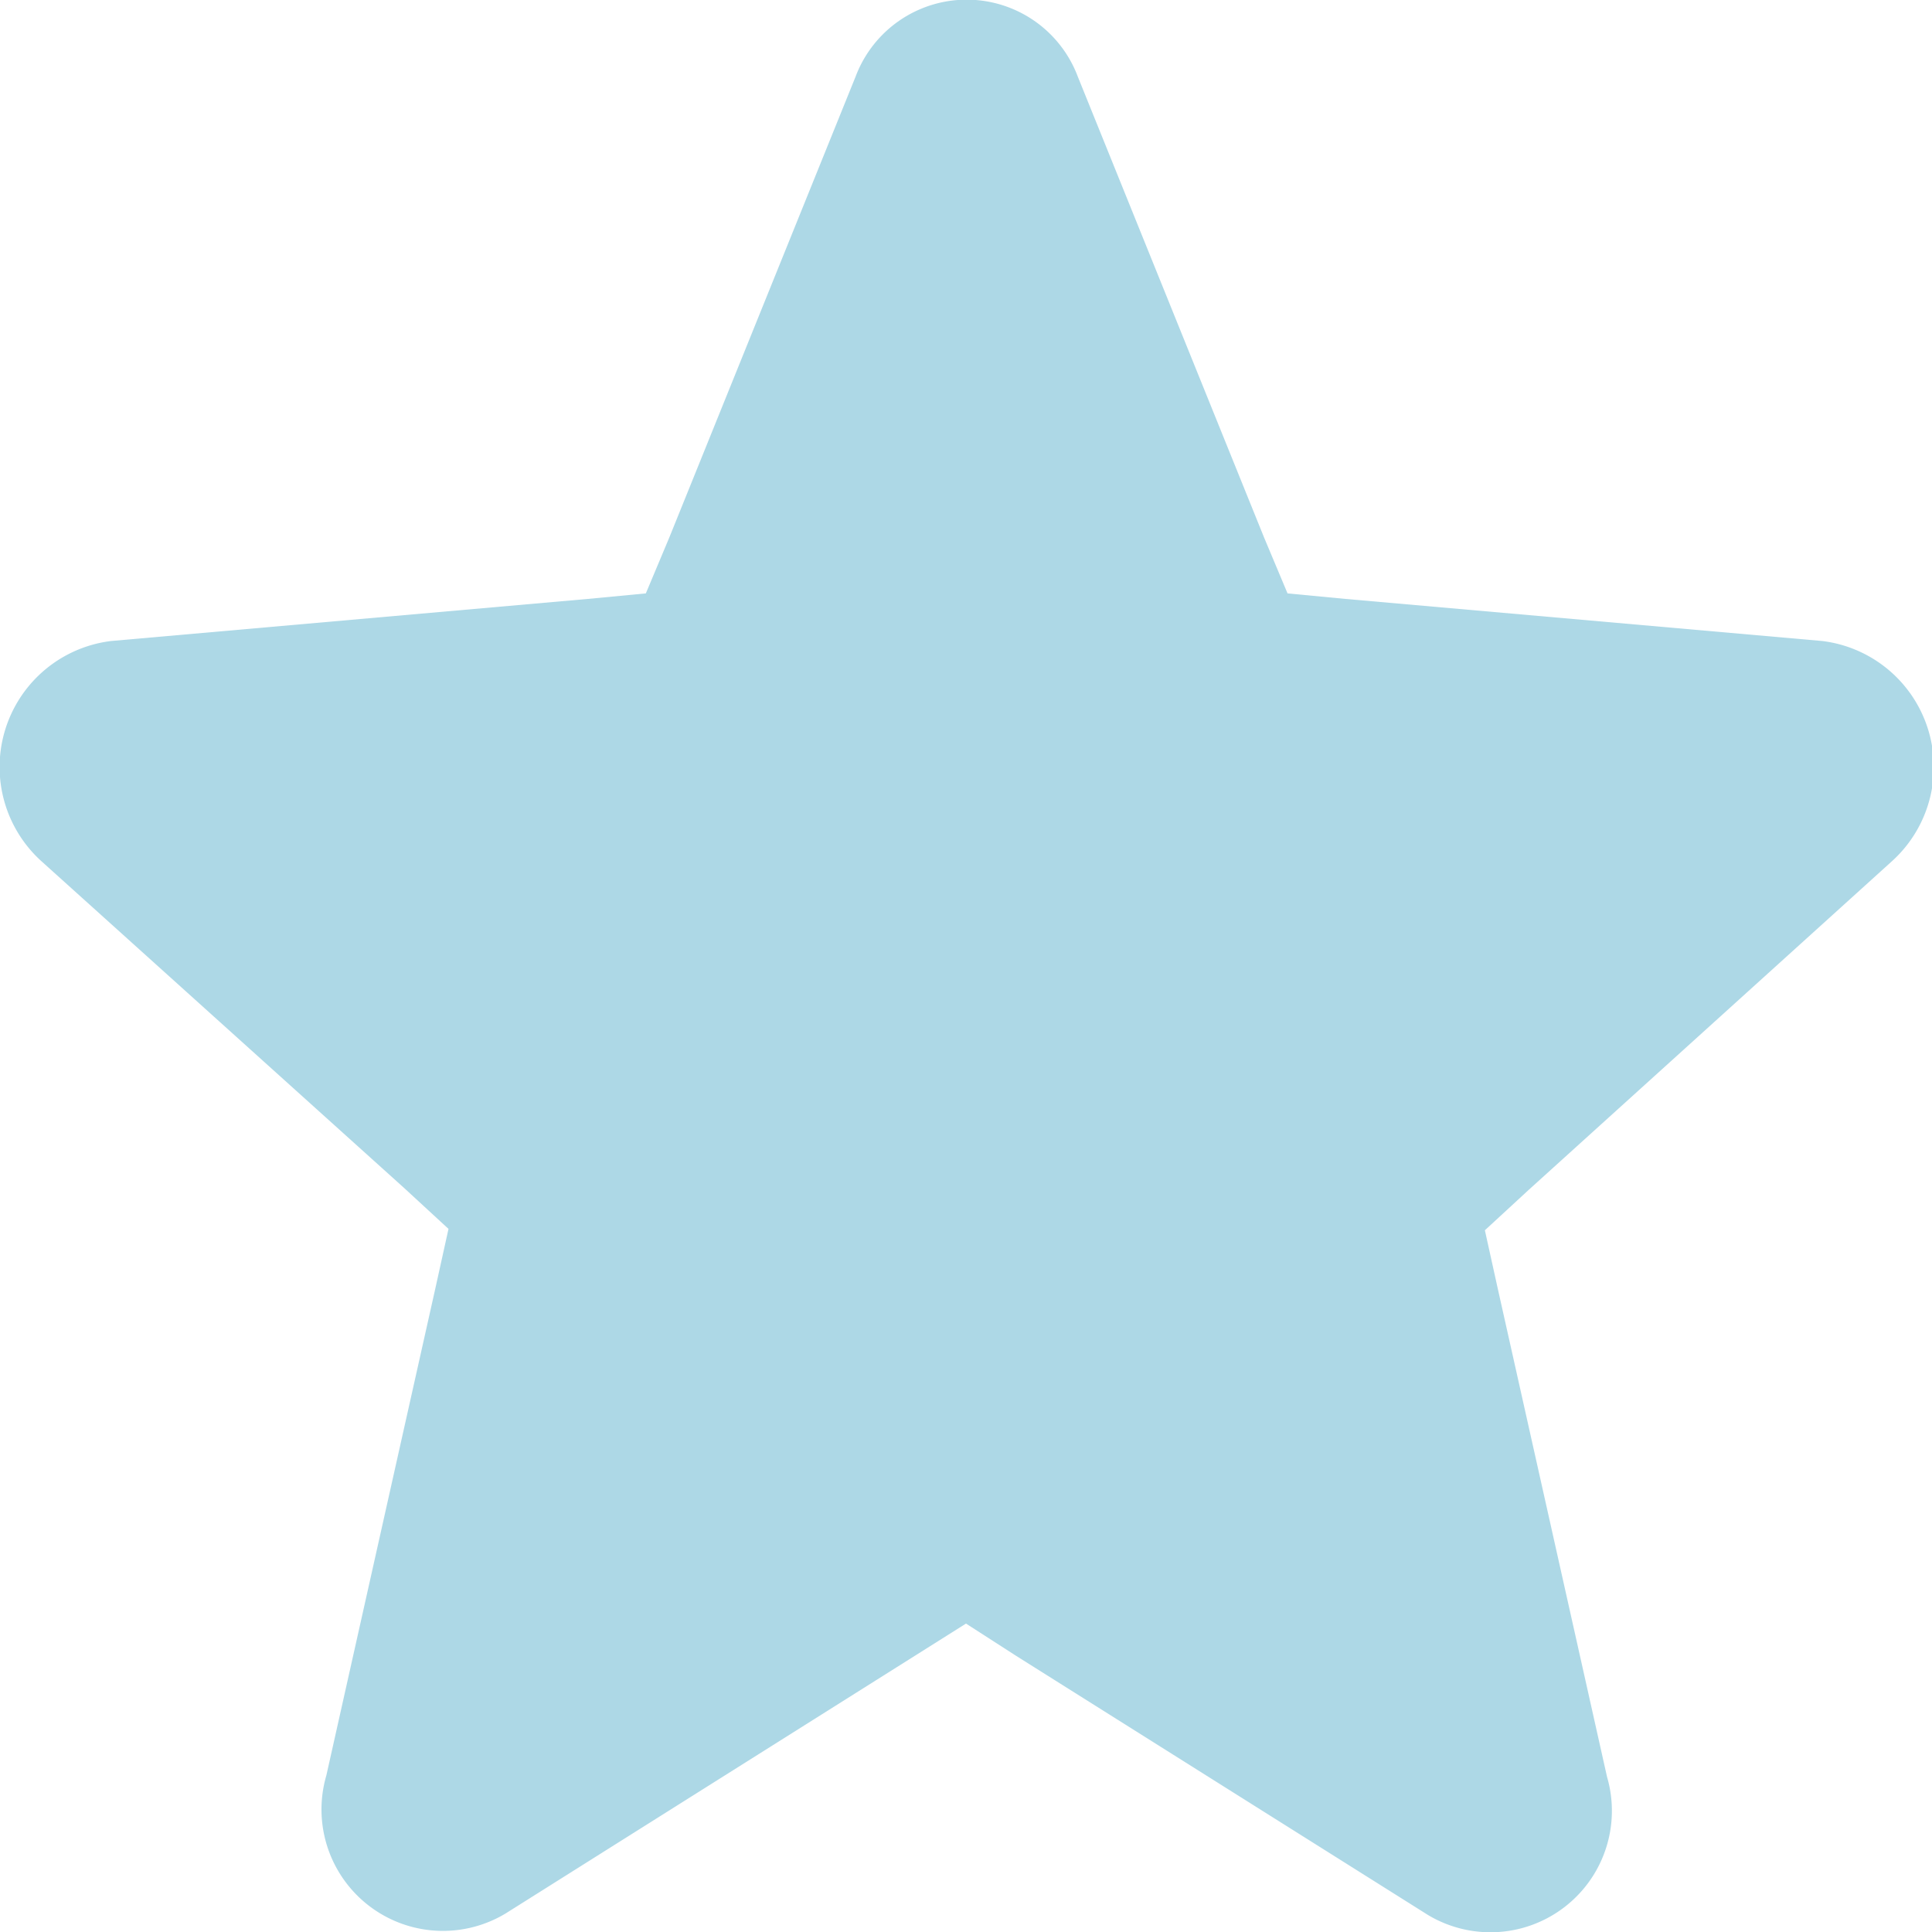 <svg id="Layer_1" data-name="Layer 1" xmlns="http://www.w3.org/2000/svg" viewBox="0 0 28 28"><defs><style>.cls-1{fill:#add8e6;}</style></defs><path class="cls-1" d="M14.73,24,14,23.53l-.73.46L7.33,27.73a1.76,1.76,0,0,1-2.6-2l1.58-7.06.19-.86-.64-.59L.61,12.49a1.84,1.84,0,0,1,1-3.2l6.91-.61.84-.08.34-.81,2.7-6.68a1.72,1.72,0,0,1,3.22,0l2.7,6.68.34.81.84.08,6.91.61a1.84,1.84,0,0,1,1,3.2l-5.25,4.75-.64.59.19.86,1.58,7.06a1.76,1.76,0,0,1-2.6,2Z"/></svg>